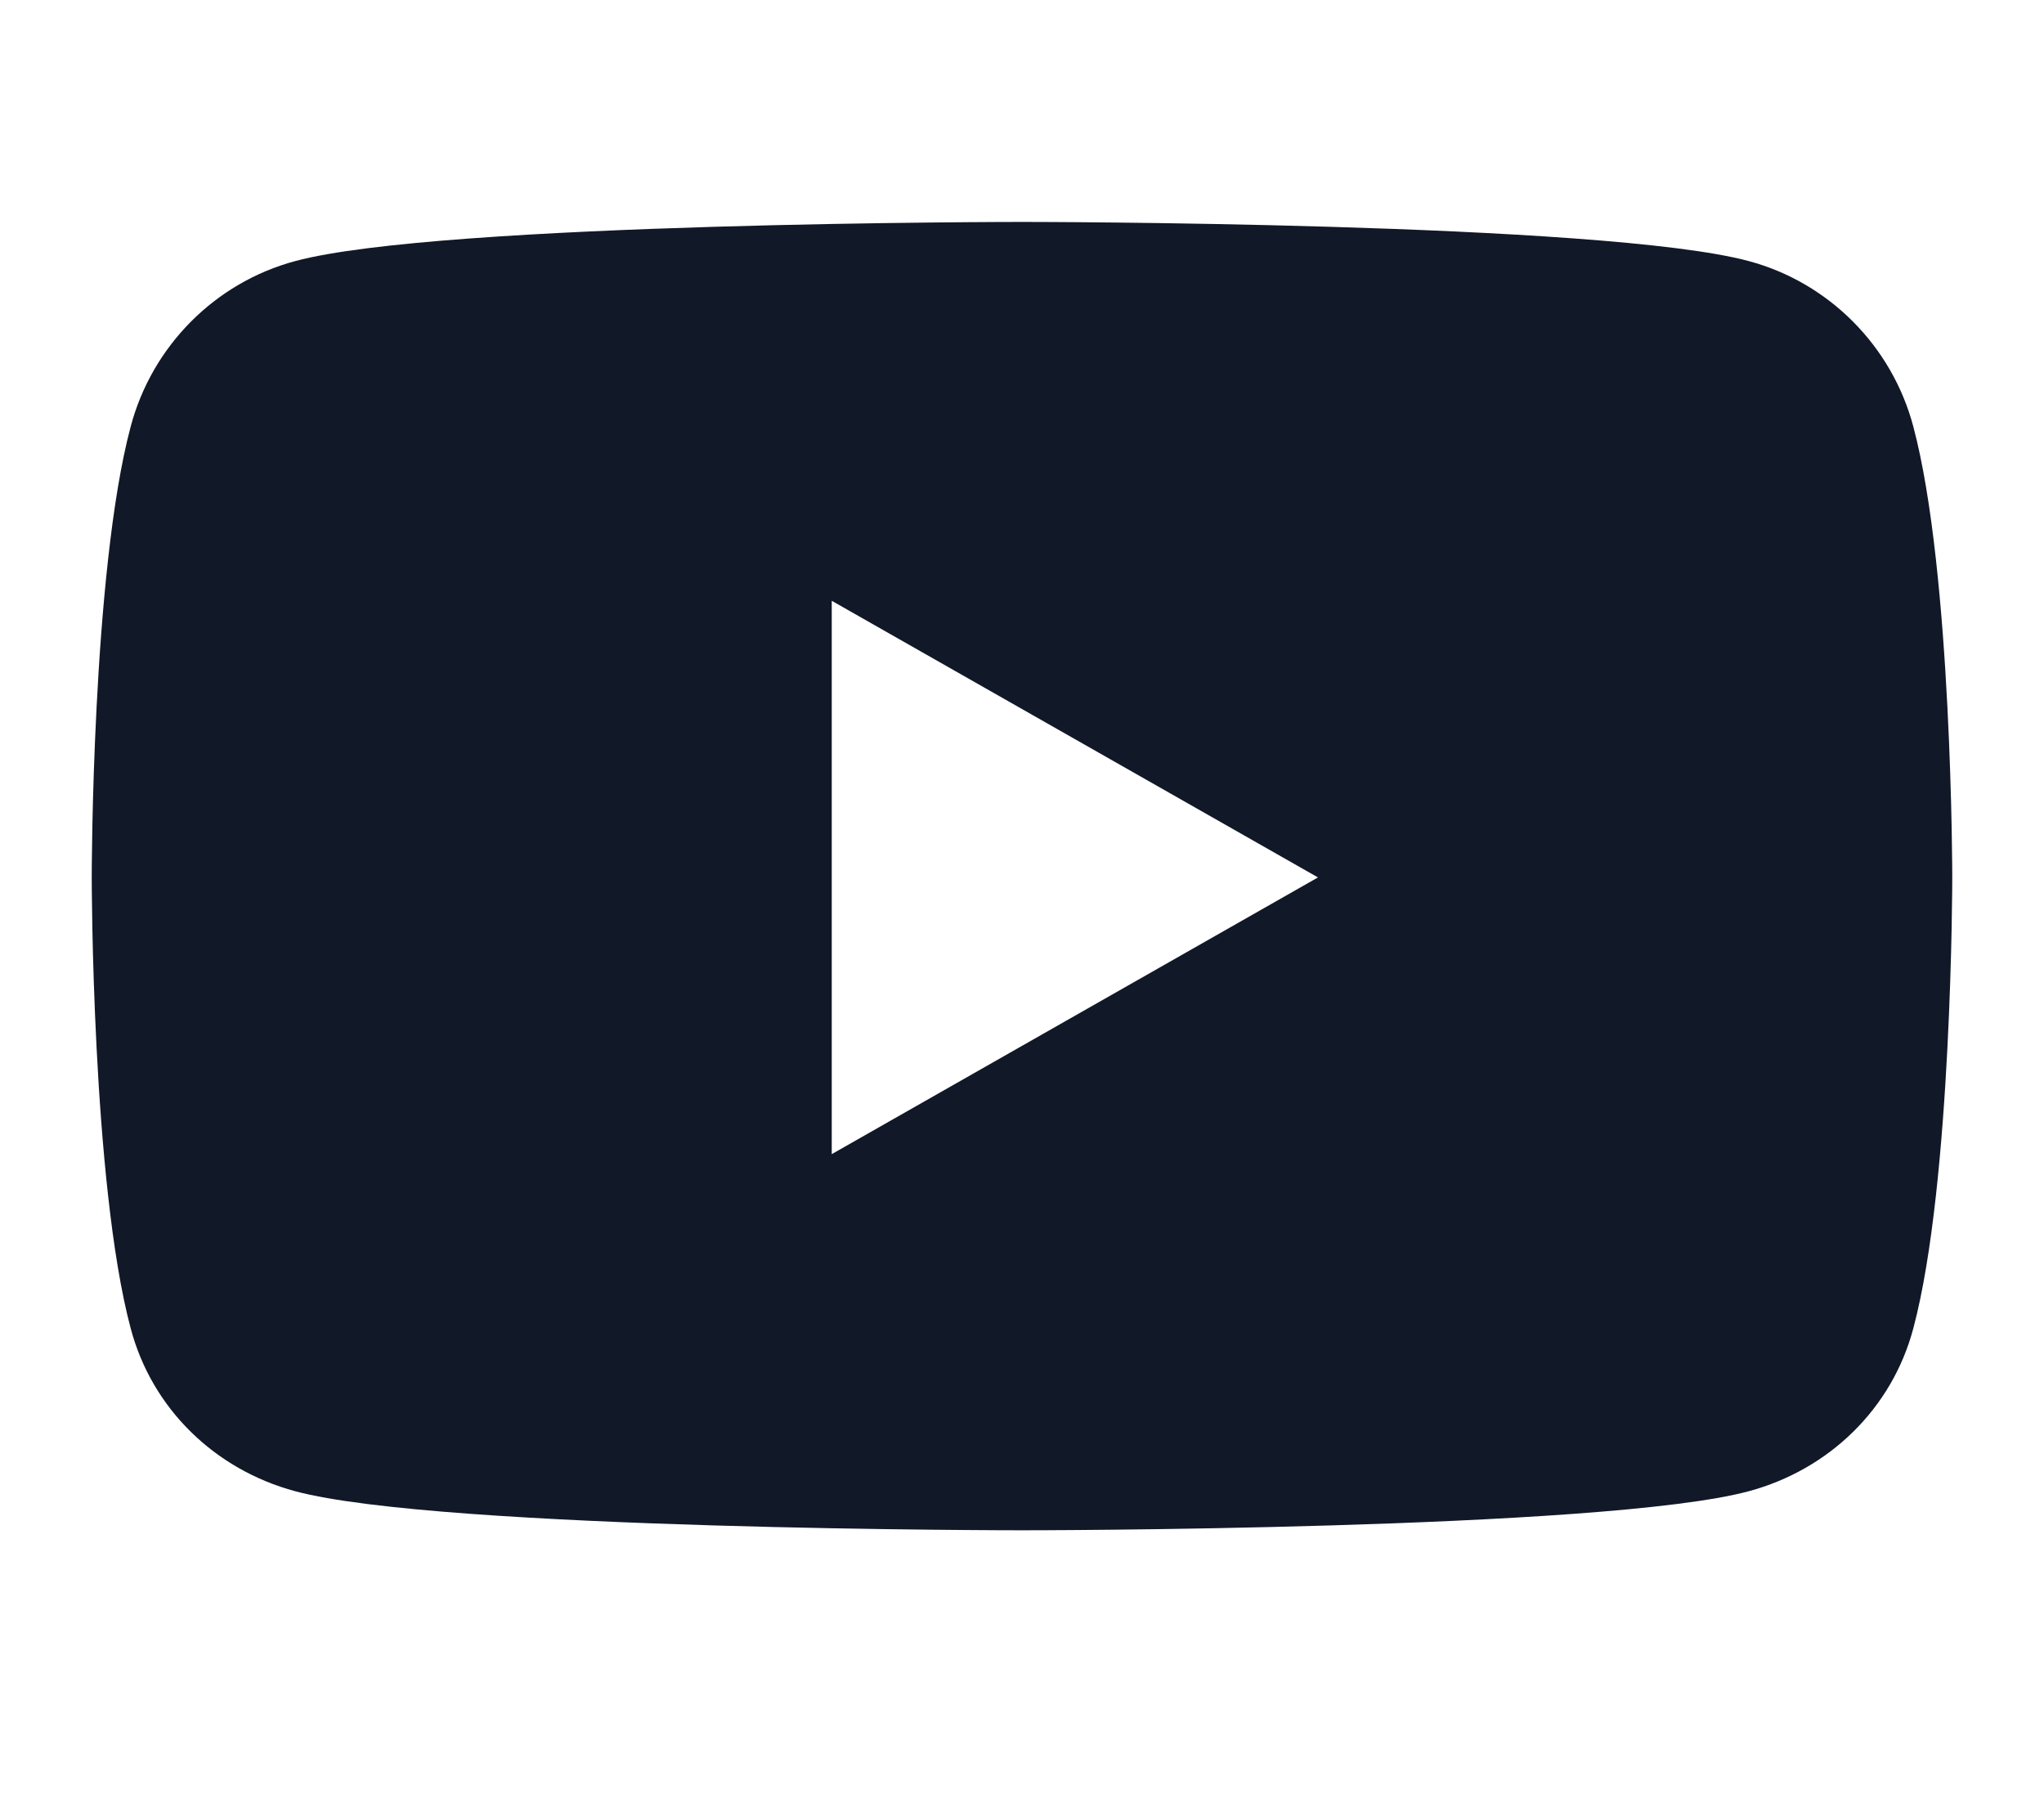 <svg width="25" height="22" viewBox="0 0 25 22" fill="none" xmlns="http://www.w3.org/2000/svg">
<path d="M23.402 5.218C23.141 4.232 22.369 3.456 21.39 3.193C19.616 2.714 12.5 2.714 12.5 2.714C12.5 2.714 5.384 2.714 3.61 3.193C2.63 3.456 1.859 4.232 1.598 5.218C1.122 7.004 1.122 10.73 1.122 10.73C1.122 10.73 1.122 14.457 1.598 16.243C1.859 17.229 2.63 17.972 3.61 18.236C5.384 18.714 12.5 18.714 12.5 18.714C12.5 18.714 19.616 18.714 21.39 18.236C22.369 17.972 23.141 17.229 23.402 16.243C23.878 14.457 23.878 10.73 23.878 10.73C23.878 10.73 23.878 7.004 23.402 5.218ZM10.173 14.114V7.347L16.12 10.73L10.173 14.114Z" fill="#111827"/>
</svg>
